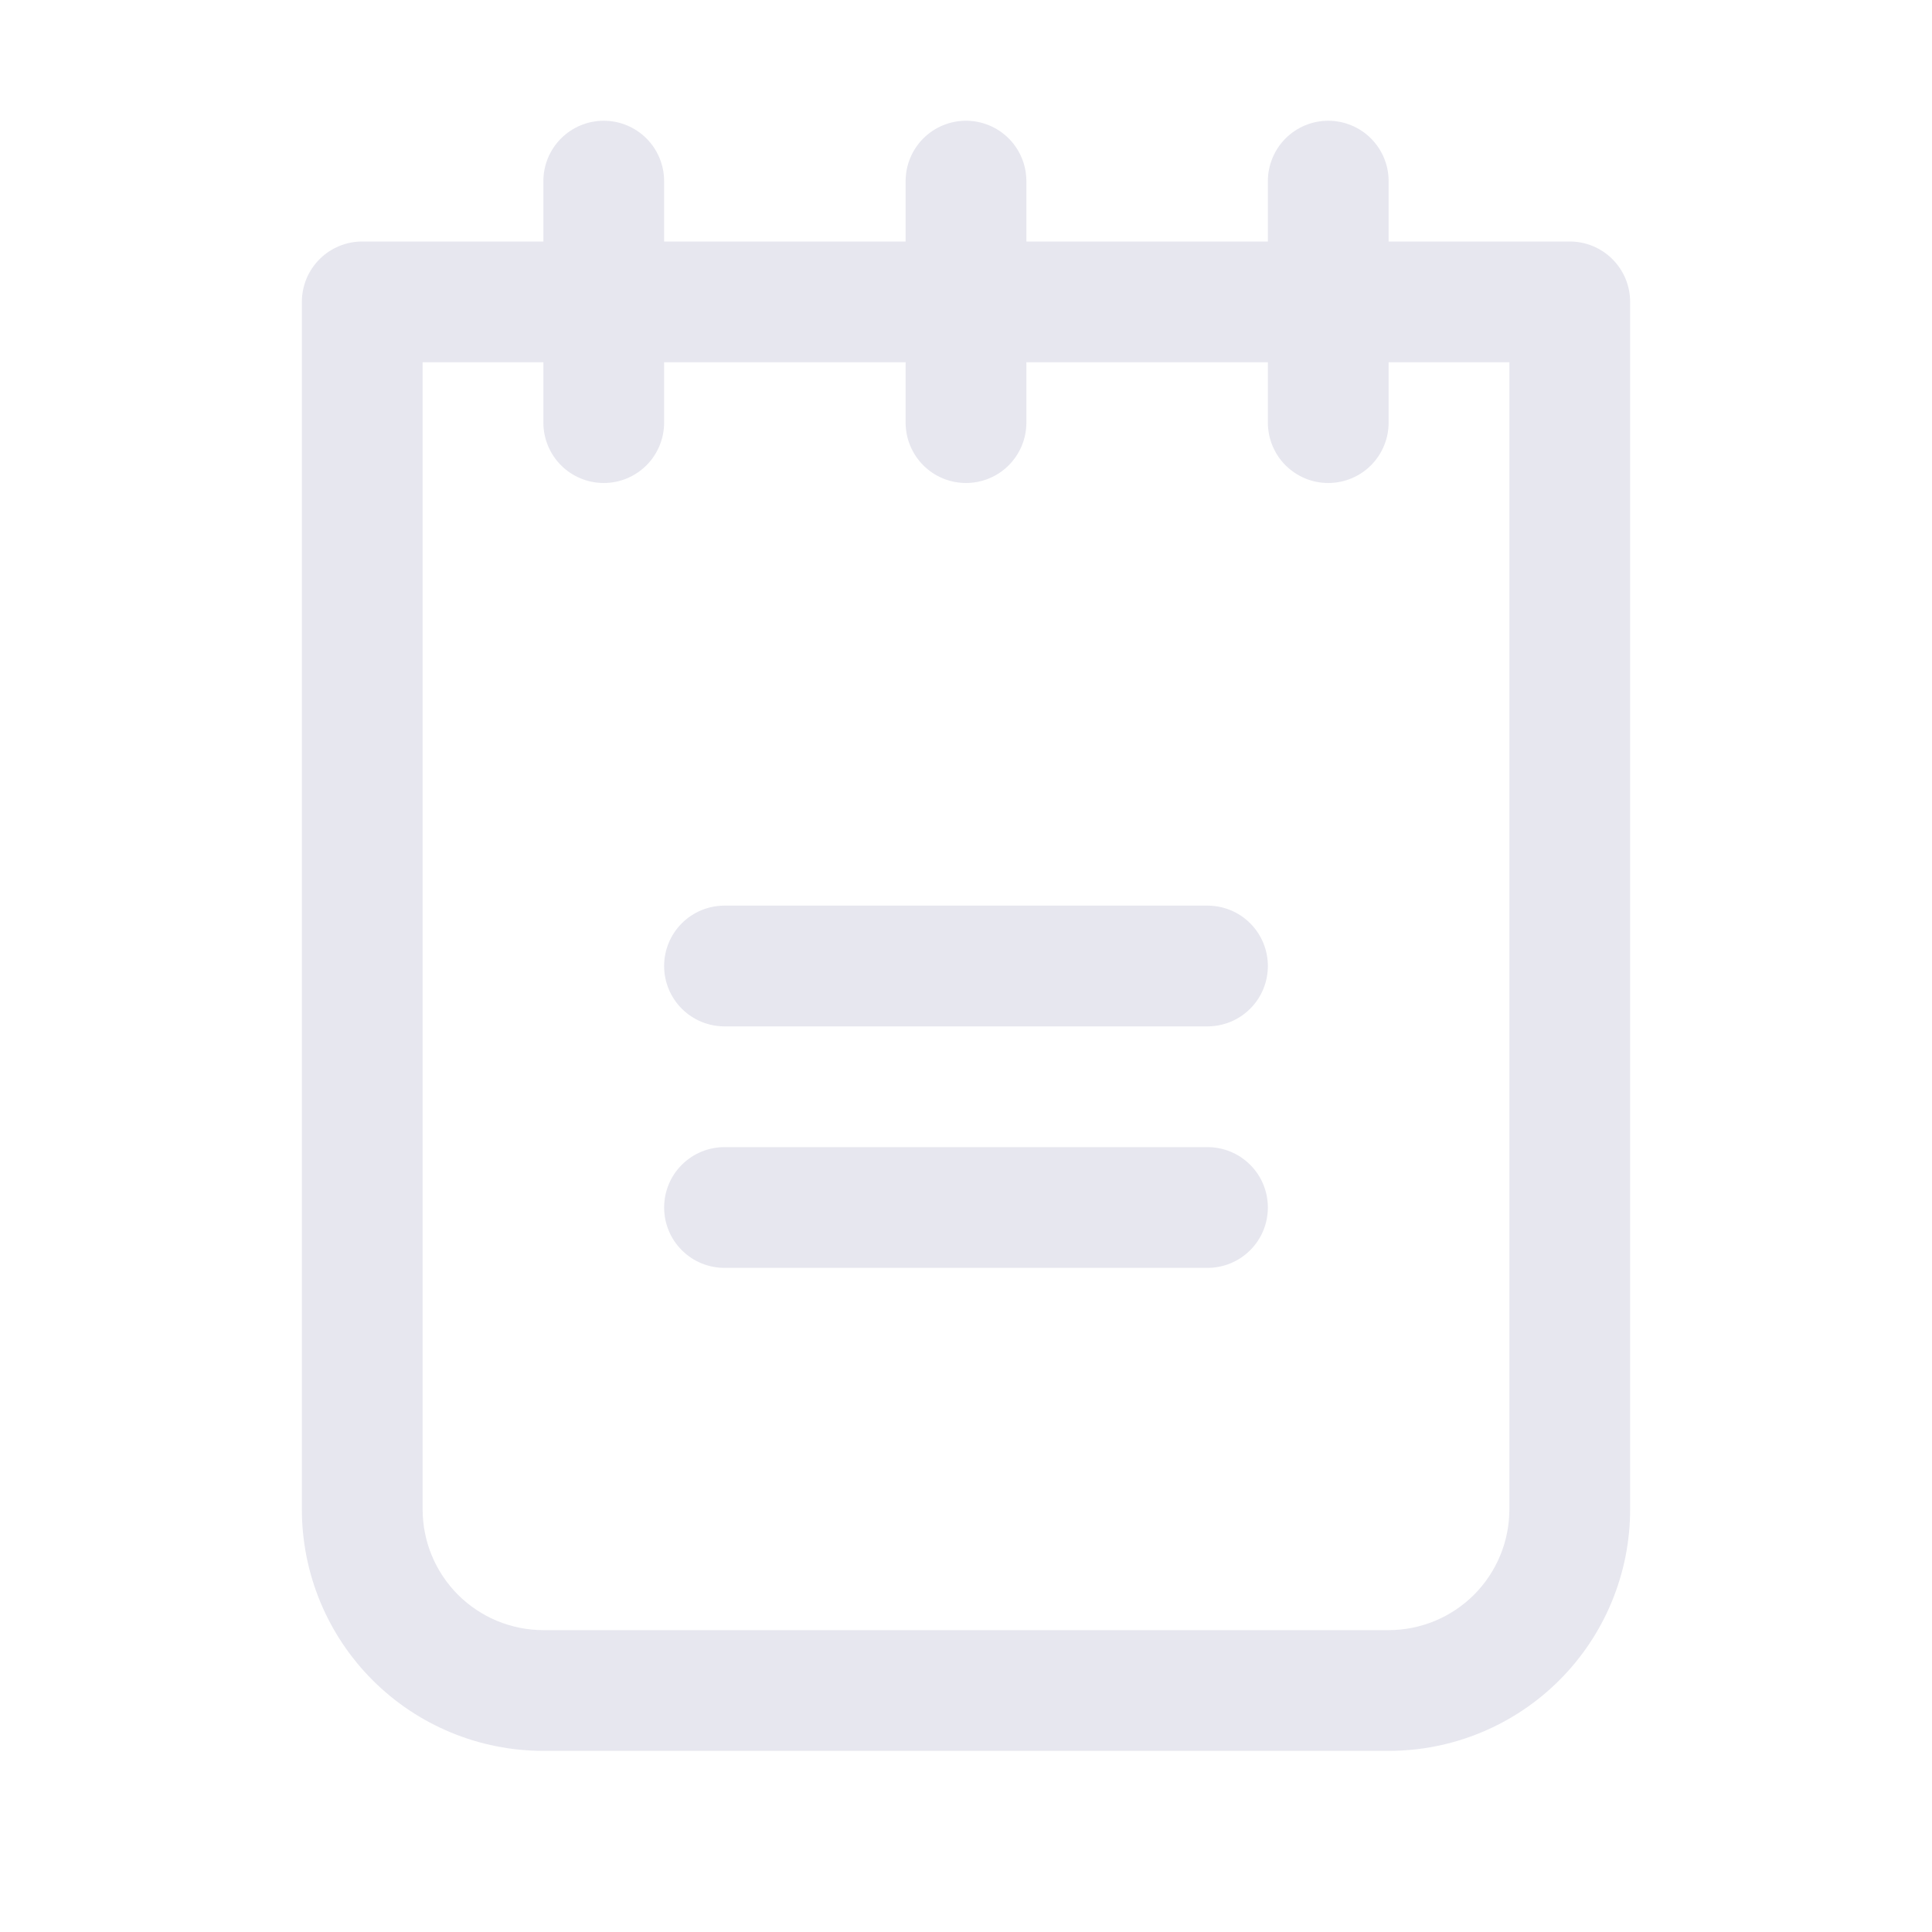 <svg width="20" height="20" viewBox="0 0 20 20" fill="none" xmlns="http://www.w3.org/2000/svg">
<path d="M13.125 10C13.125 10.166 13.059 10.325 12.942 10.442C12.825 10.559 12.666 10.625 12.5 10.625H7.5C7.334 10.625 7.175 10.559 7.058 10.442C6.941 10.325 6.875 10.166 6.875 10C6.875 9.834 6.941 9.675 7.058 9.558C7.175 9.441 7.334 9.375 7.5 9.375H12.5C12.666 9.375 12.825 9.441 12.942 9.558C13.059 9.675 13.125 9.834 13.125 10ZM12.5 11.875H7.5C7.334 11.875 7.175 11.941 7.058 12.058C6.941 12.175 6.875 12.334 6.875 12.5C6.875 12.666 6.941 12.825 7.058 12.942C7.175 13.059 7.334 13.125 7.5 13.125H12.5C12.666 13.125 12.825 13.059 12.942 12.942C13.059 12.825 13.125 12.666 13.125 12.5C13.125 12.334 13.059 12.175 12.942 12.058C12.825 11.941 12.666 11.875 12.5 11.875ZM16.875 3.125V15.625C16.875 16.288 16.612 16.924 16.143 17.393C15.674 17.862 15.038 18.125 14.375 18.125H5.625C4.962 18.125 4.326 17.862 3.857 17.393C3.388 16.924 3.125 16.288 3.125 15.625V3.125C3.125 2.959 3.191 2.8 3.308 2.683C3.425 2.566 3.584 2.5 3.75 2.5H5.625V1.875C5.625 1.709 5.691 1.55 5.808 1.433C5.925 1.316 6.084 1.25 6.25 1.25C6.416 1.25 6.575 1.316 6.692 1.433C6.809 1.55 6.875 1.709 6.875 1.875V2.5H9.375V1.875C9.375 1.709 9.441 1.55 9.558 1.433C9.675 1.316 9.834 1.25 10 1.25C10.166 1.25 10.325 1.316 10.442 1.433C10.559 1.55 10.625 1.709 10.625 1.875V2.5H13.125V1.875C13.125 1.709 13.191 1.55 13.308 1.433C13.425 1.316 13.584 1.25 13.75 1.25C13.916 1.25 14.075 1.316 14.192 1.433C14.309 1.55 14.375 1.709 14.375 1.875V2.5H16.25C16.416 2.5 16.575 2.566 16.692 2.683C16.809 2.8 16.875 2.959 16.875 3.125ZM15.625 3.75H14.375V4.375C14.375 4.541 14.309 4.7 14.192 4.817C14.075 4.934 13.916 5 13.75 5C13.584 5 13.425 4.934 13.308 4.817C13.191 4.7 13.125 4.541 13.125 4.375V3.75H10.625V4.375C10.625 4.541 10.559 4.7 10.442 4.817C10.325 4.934 10.166 5 10 5C9.834 5 9.675 4.934 9.558 4.817C9.441 4.7 9.375 4.541 9.375 4.375V3.75H6.875V4.375C6.875 4.541 6.809 4.7 6.692 4.817C6.575 4.934 6.416 5 6.25 5C6.084 5 5.925 4.934 5.808 4.817C5.691 4.7 5.625 4.541 5.625 4.375V3.75H4.375V15.625C4.375 15.957 4.507 16.274 4.741 16.509C4.976 16.743 5.293 16.875 5.625 16.875H14.375C14.707 16.875 15.024 16.743 15.259 16.509C15.493 16.274 15.625 15.957 15.625 15.625V3.75Z" fill="#E7E7EF"/>
</svg>

